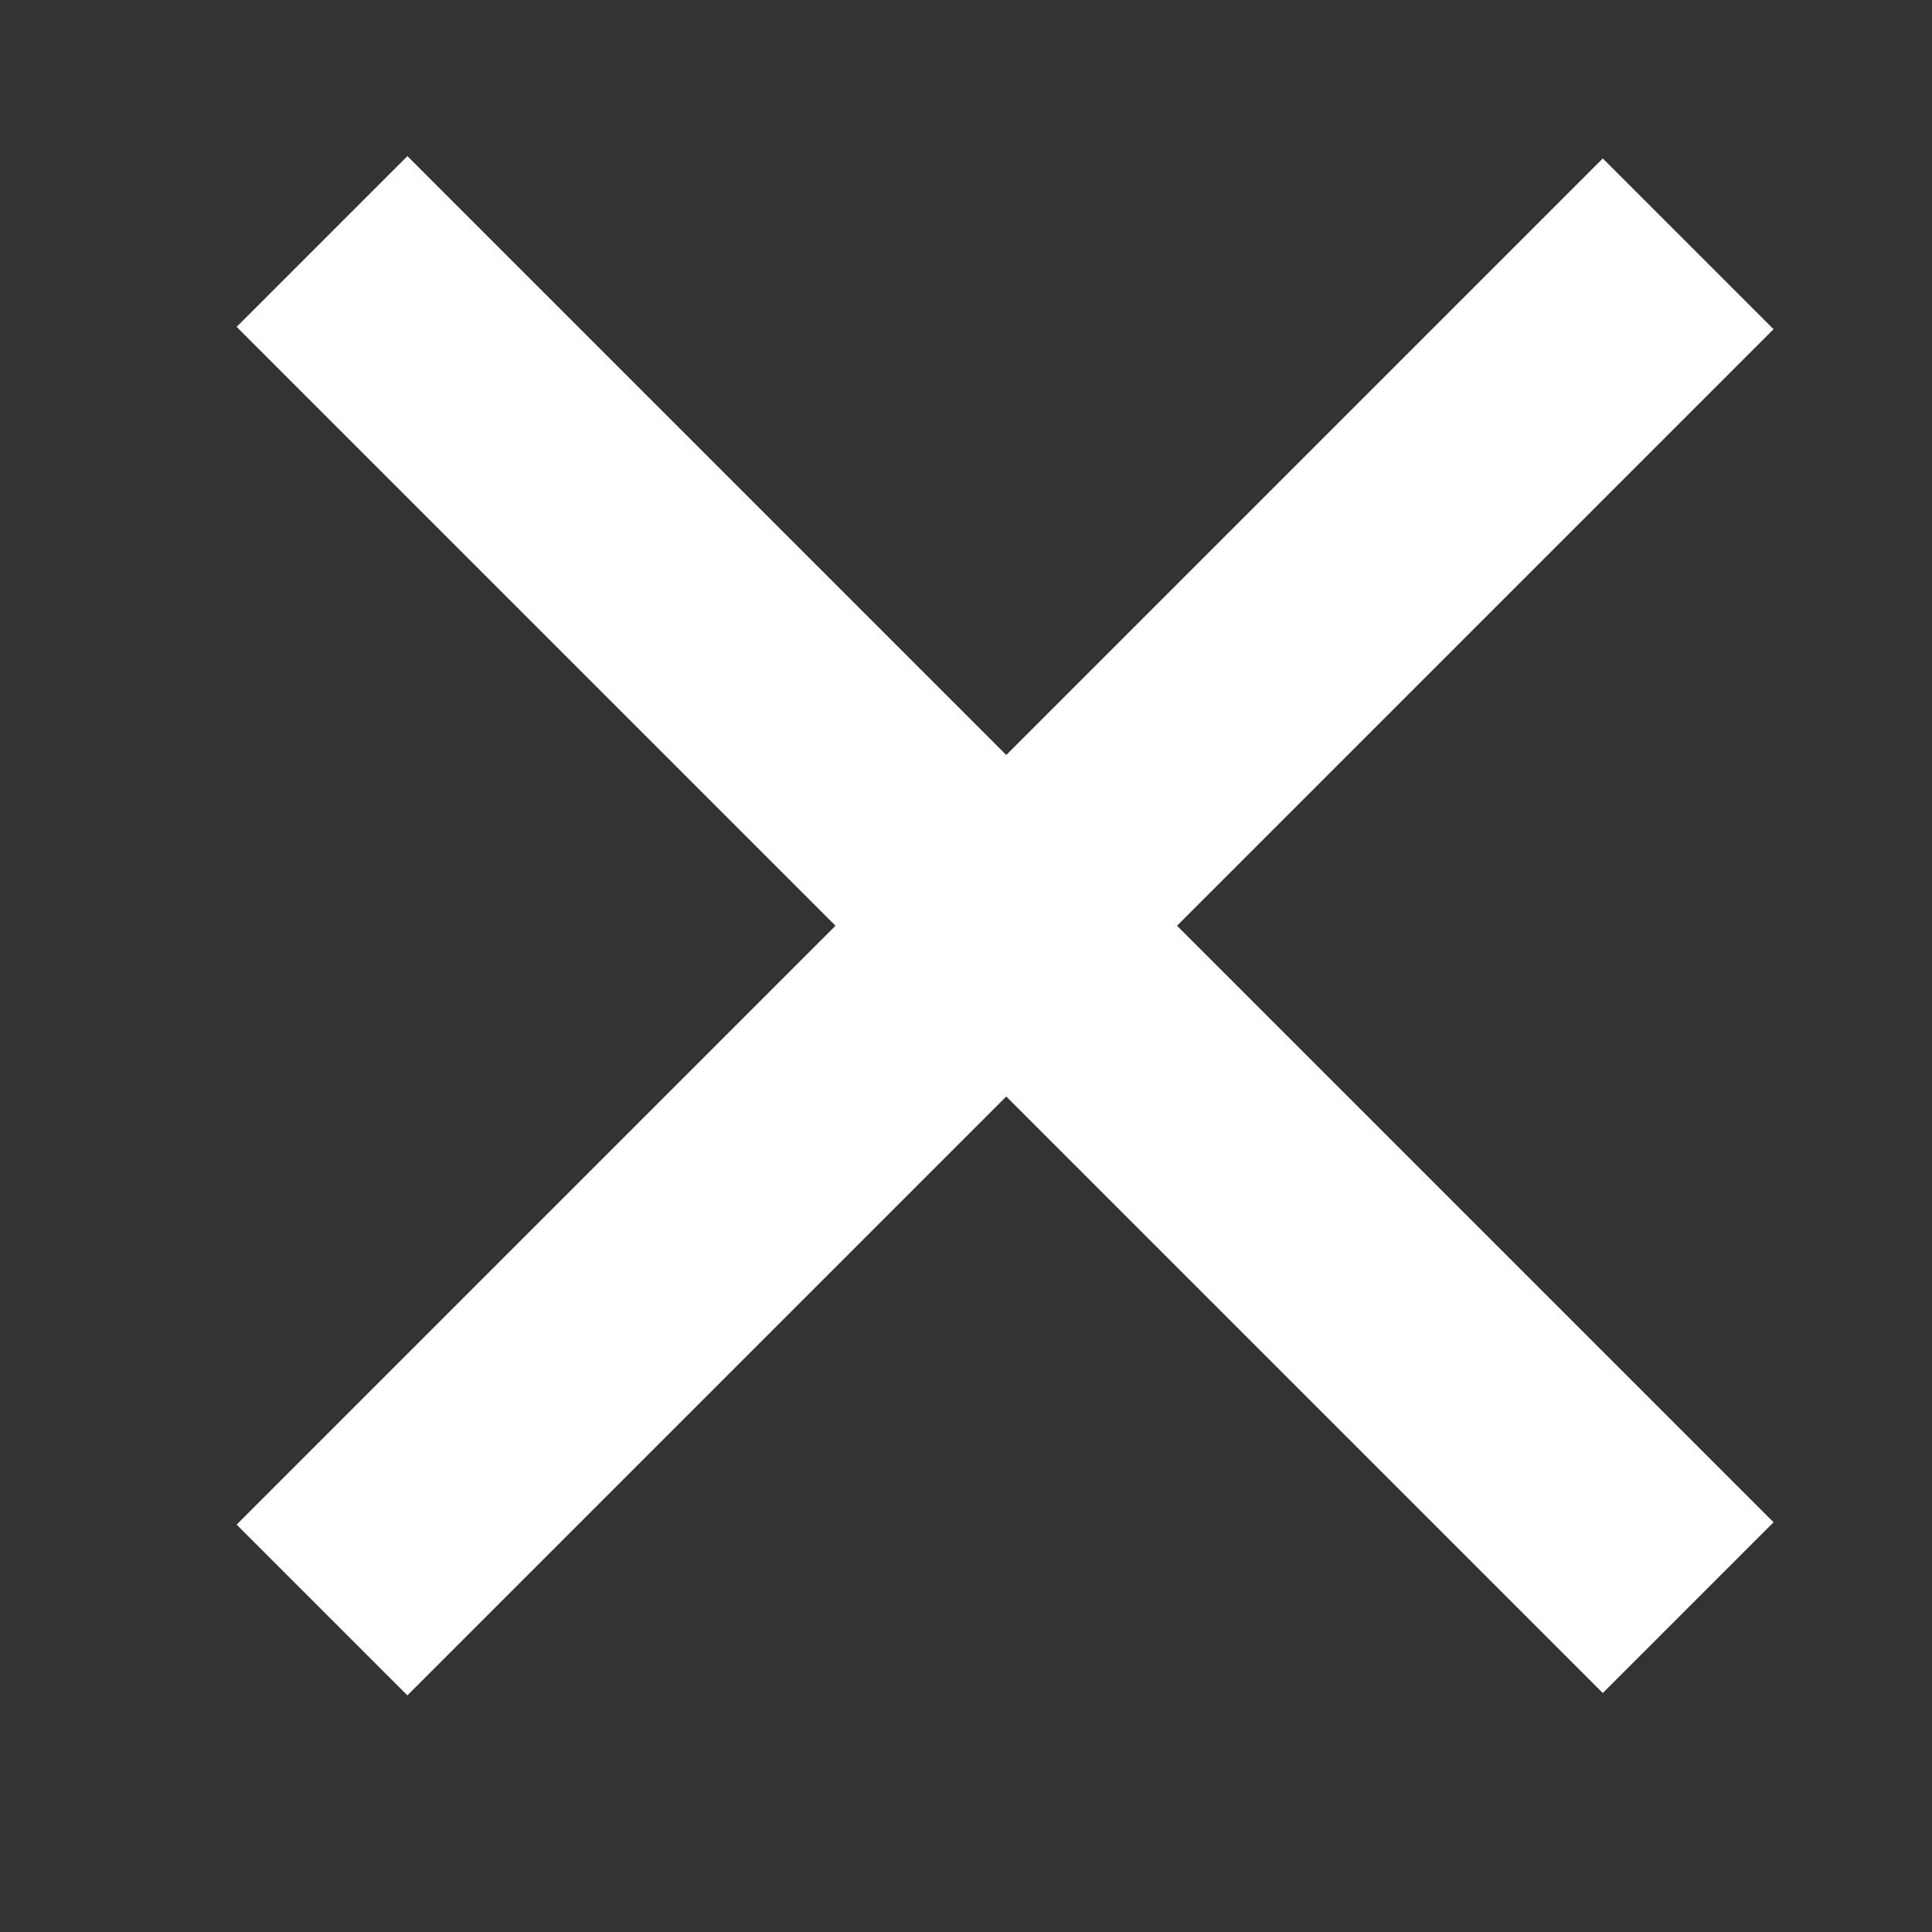 <svg width="24" height="24" viewBox="0 0 24 24" fill="none" xmlns="http://www.w3.org/2000/svg">
<rect x="0" y="0" width="24" height="24" fill="#333333" stroke="none"/>
<path d="M20.971 19.971L4 3" stroke="#fff" stroke-width="3"/>
<path d="M20.971 3.029L4 20" stroke="#fff" stroke-width="3"/>
</svg>

